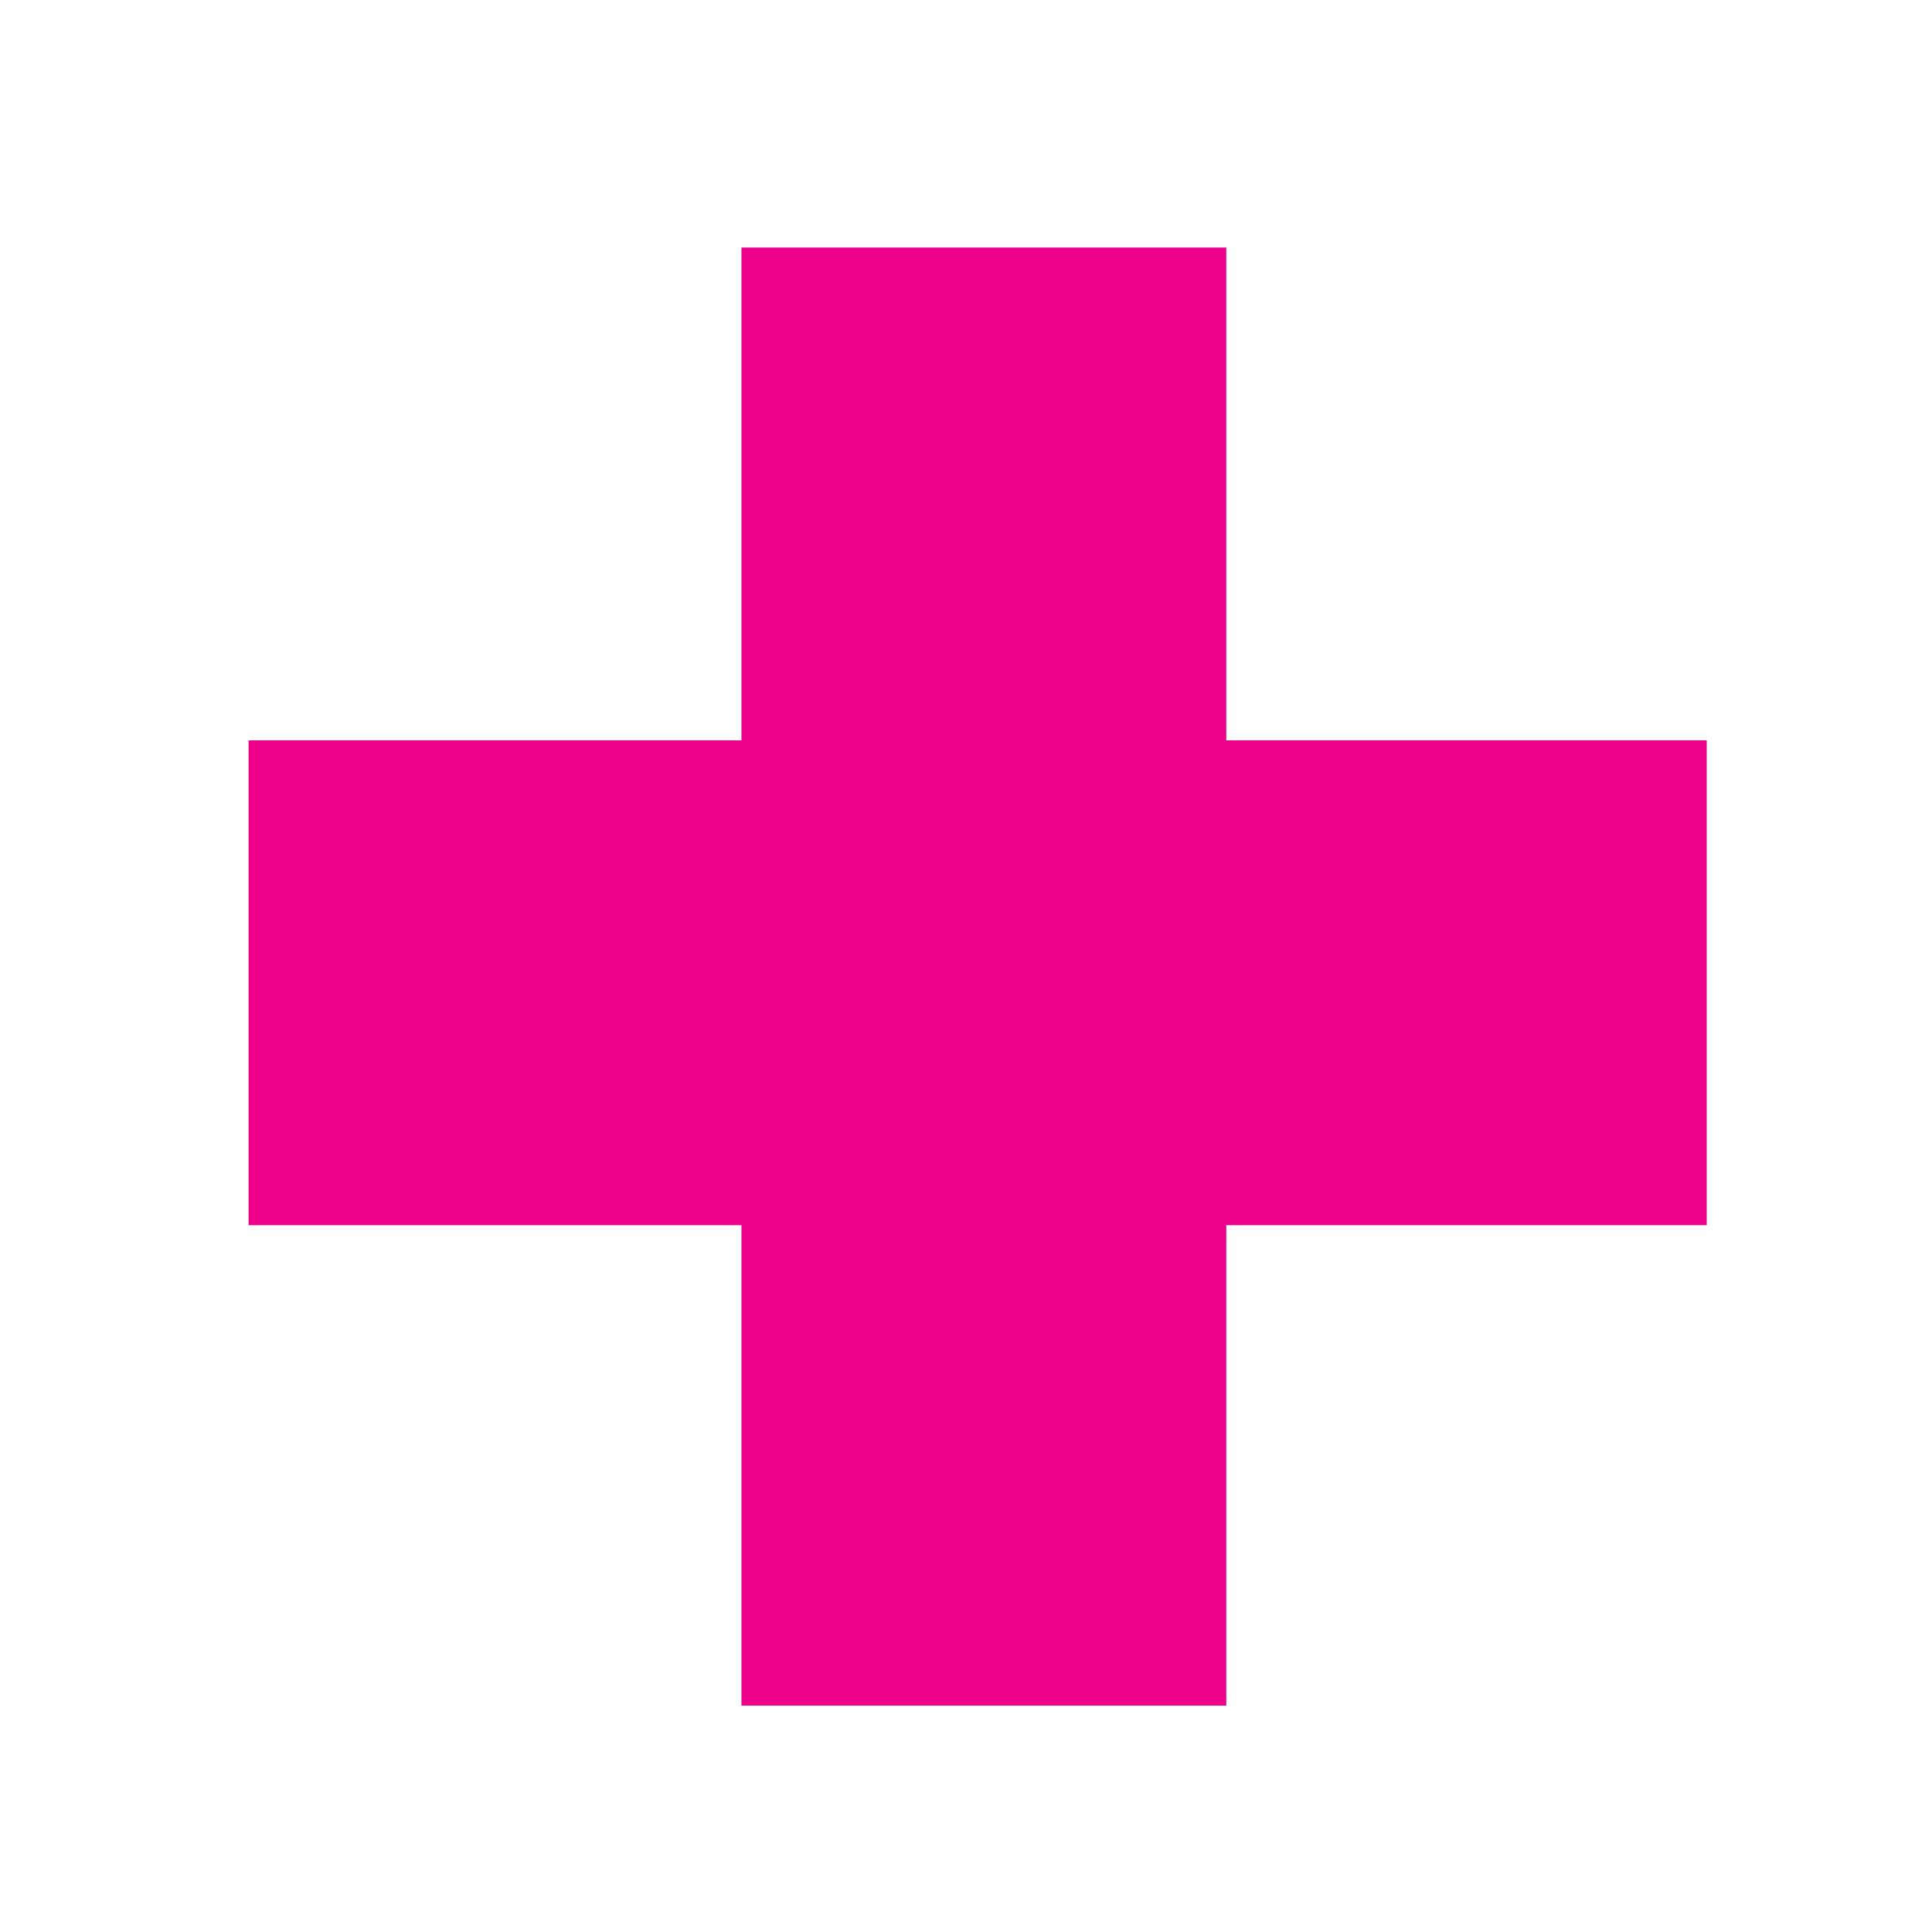 <?xml version="1.0" ?>
<svg xmlns="http://www.w3.org/2000/svg" width="128" height="128" viewBox="0 0 5.3 5.3">
  <path d="m0.682,2.696h4m-1.983,-2.017v4" fill="#00000000" stroke-linejoin="miter" stroke-linecap="butt" stroke-width="1.33" stroke="#ec008c"/>
</svg>
